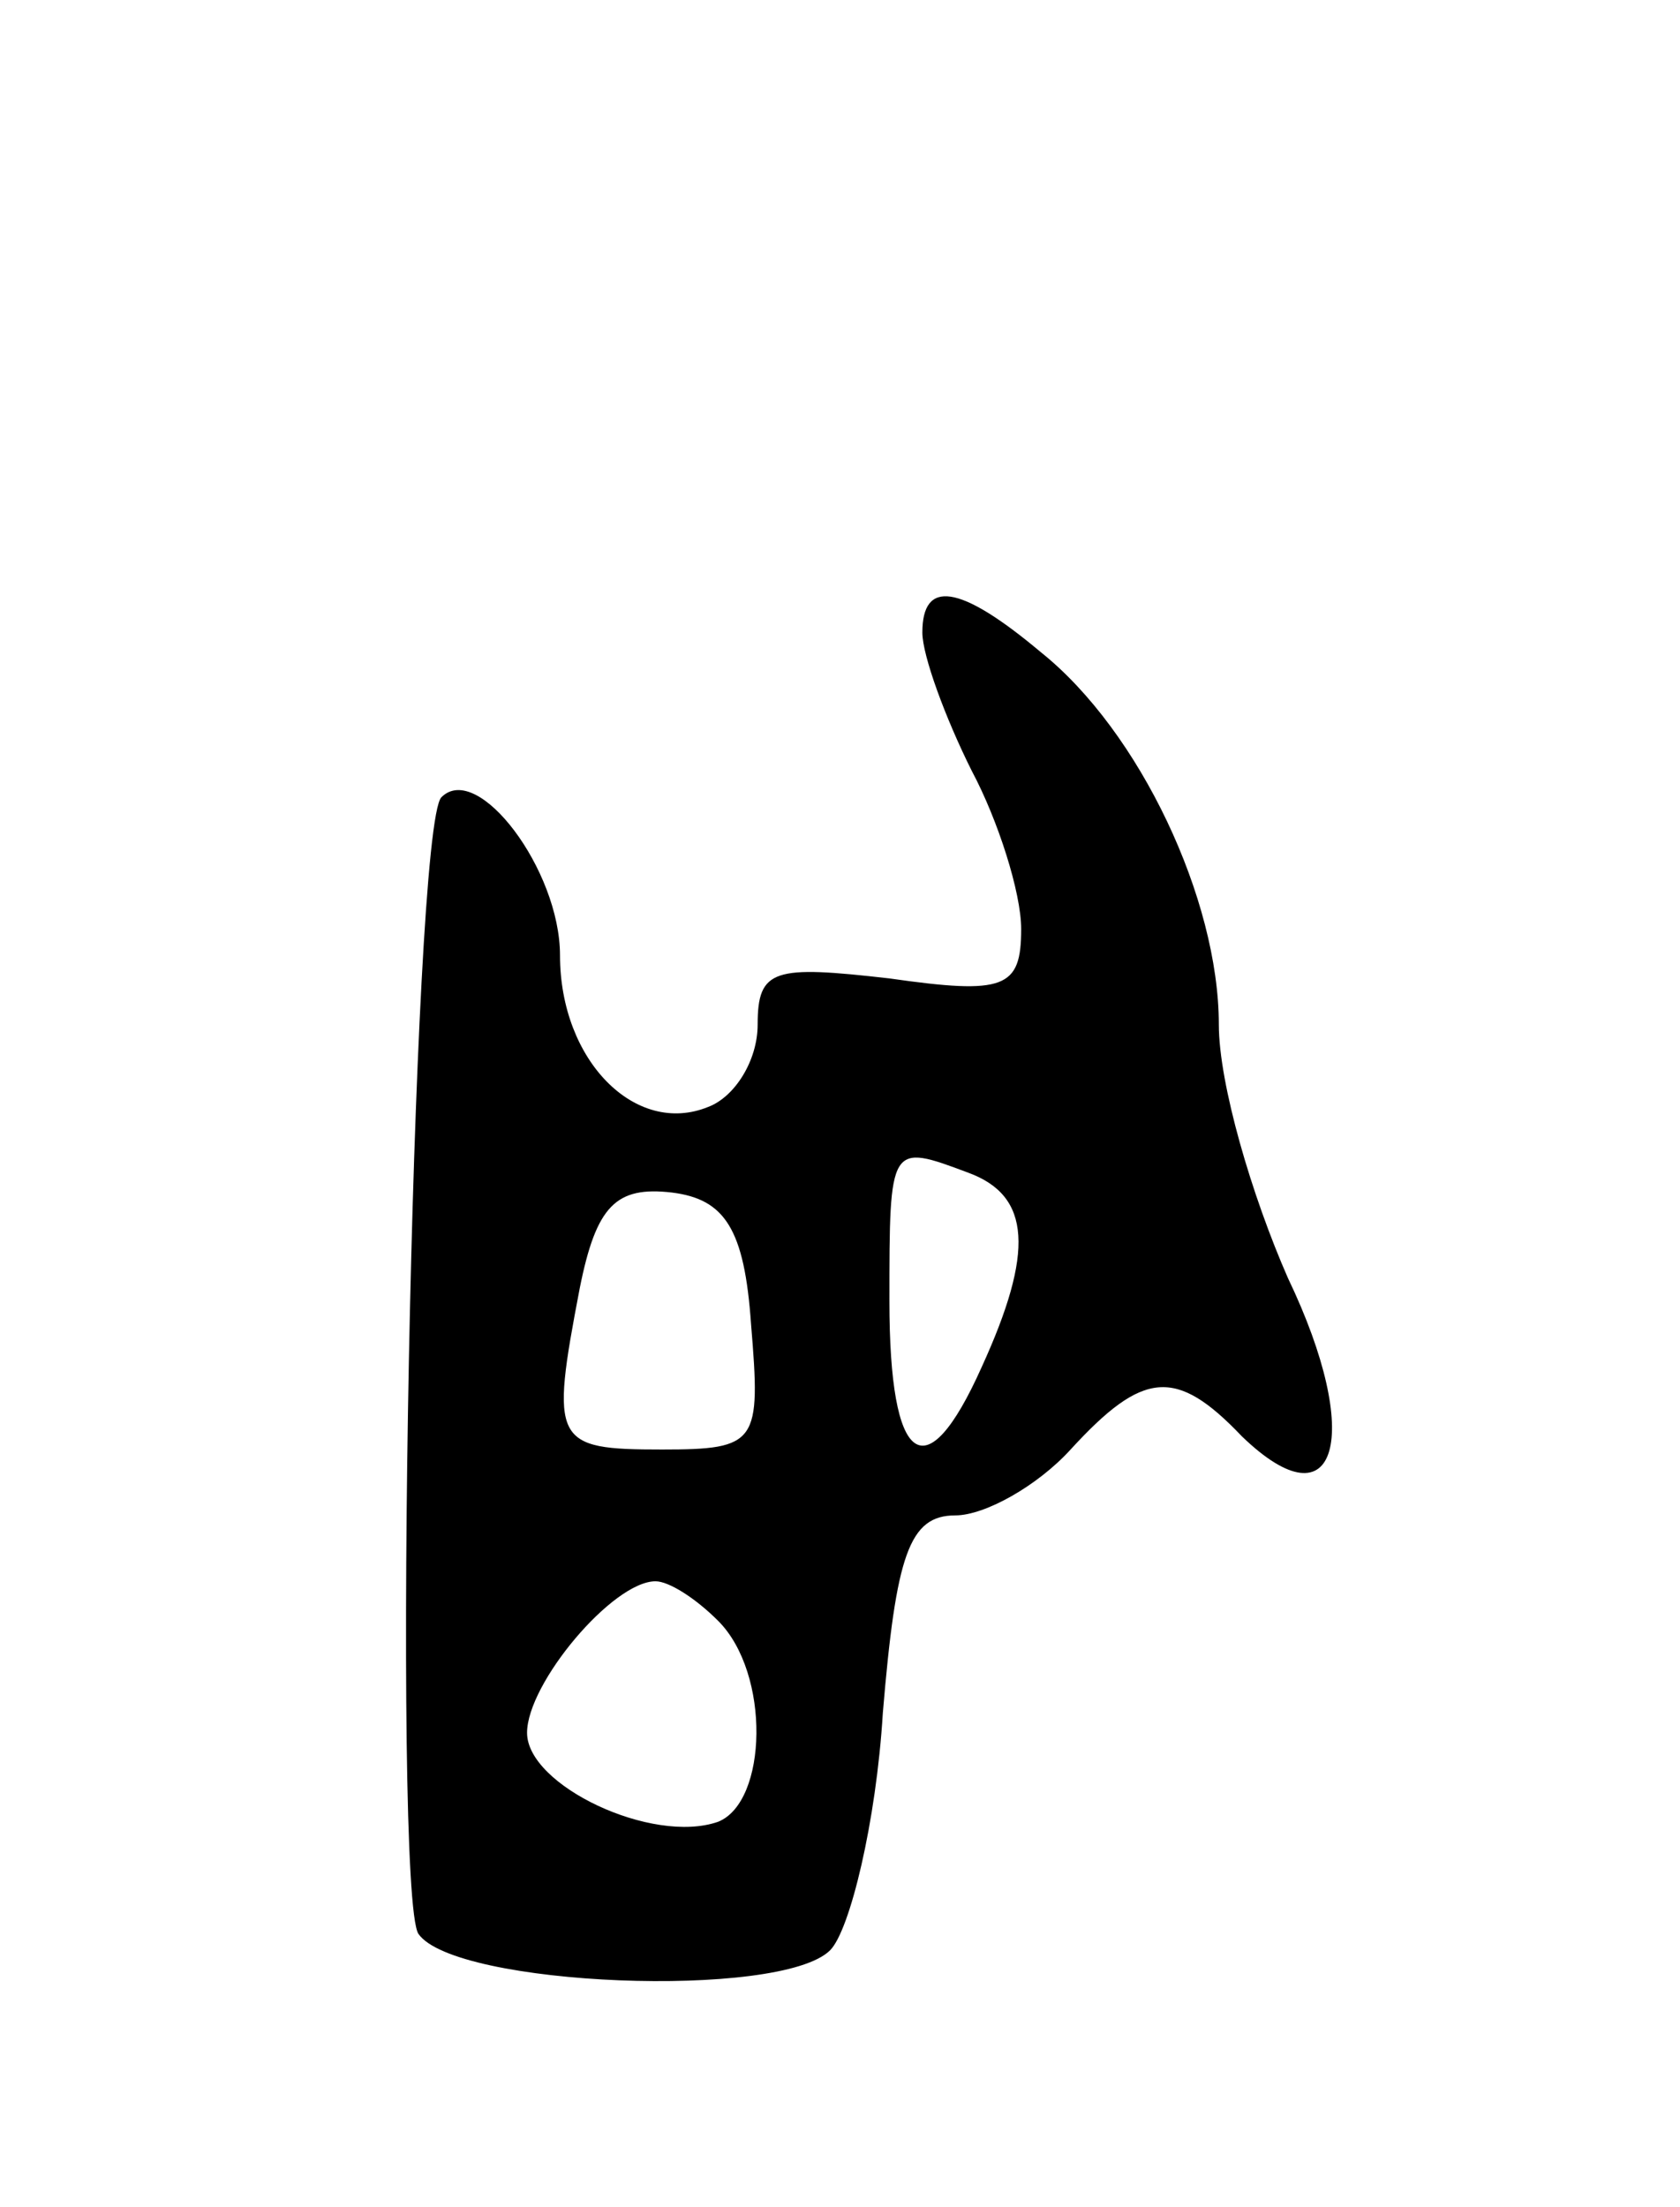 <svg version="1.0" xmlns="http://www.w3.org/2000/svg"
 width="51pt" height="67pt" viewBox="0 0 51 67"
 preserveAspectRatio="xMidYMid meet">
<g transform="translate(0,67) scale(0.1,-0.1)"
fill="#000000" stroke="none">
<path d="M280 478 c0 -7 7 -26 15 -42 8 -15 15 -37 15 -48 0 -18 -5 -20 -40
-15 -35 4 -40 3 -40 -14 0 -11 -7 -22 -15 -25 -22 -9 -45 14 -45 46 0 26 -25
59 -36 48 -9 -9 -15 -332 -7 -345 11 -16 110 -20 125 -5 6 6 14 39 16 72 4 48
8 60 22 60 9 0 25 9 35 20 22 24 32 25 52 4 29 -28 37 0 14 48 -11 25 -21 59
-21 77 0 38 -24 89 -54 113 -25 21 -36 22 -36 6z m14 -164 c19 -7 20 -24 4
-59 -17 -38 -28 -30 -28 20 0 48 0 48 24 39z m-66 -46 c3 -36 2 -38 -27 -38
-33 0 -34 2 -25 49 5 25 11 31 28 29 16 -2 22 -11 24 -40z m-10 -90 c16 -16
15 -55 0 -61 -20 -7 -58 11 -58 27 0 15 26 46 39 46 4 0 12 -5 19 -12z"/>
</g>
</svg>
